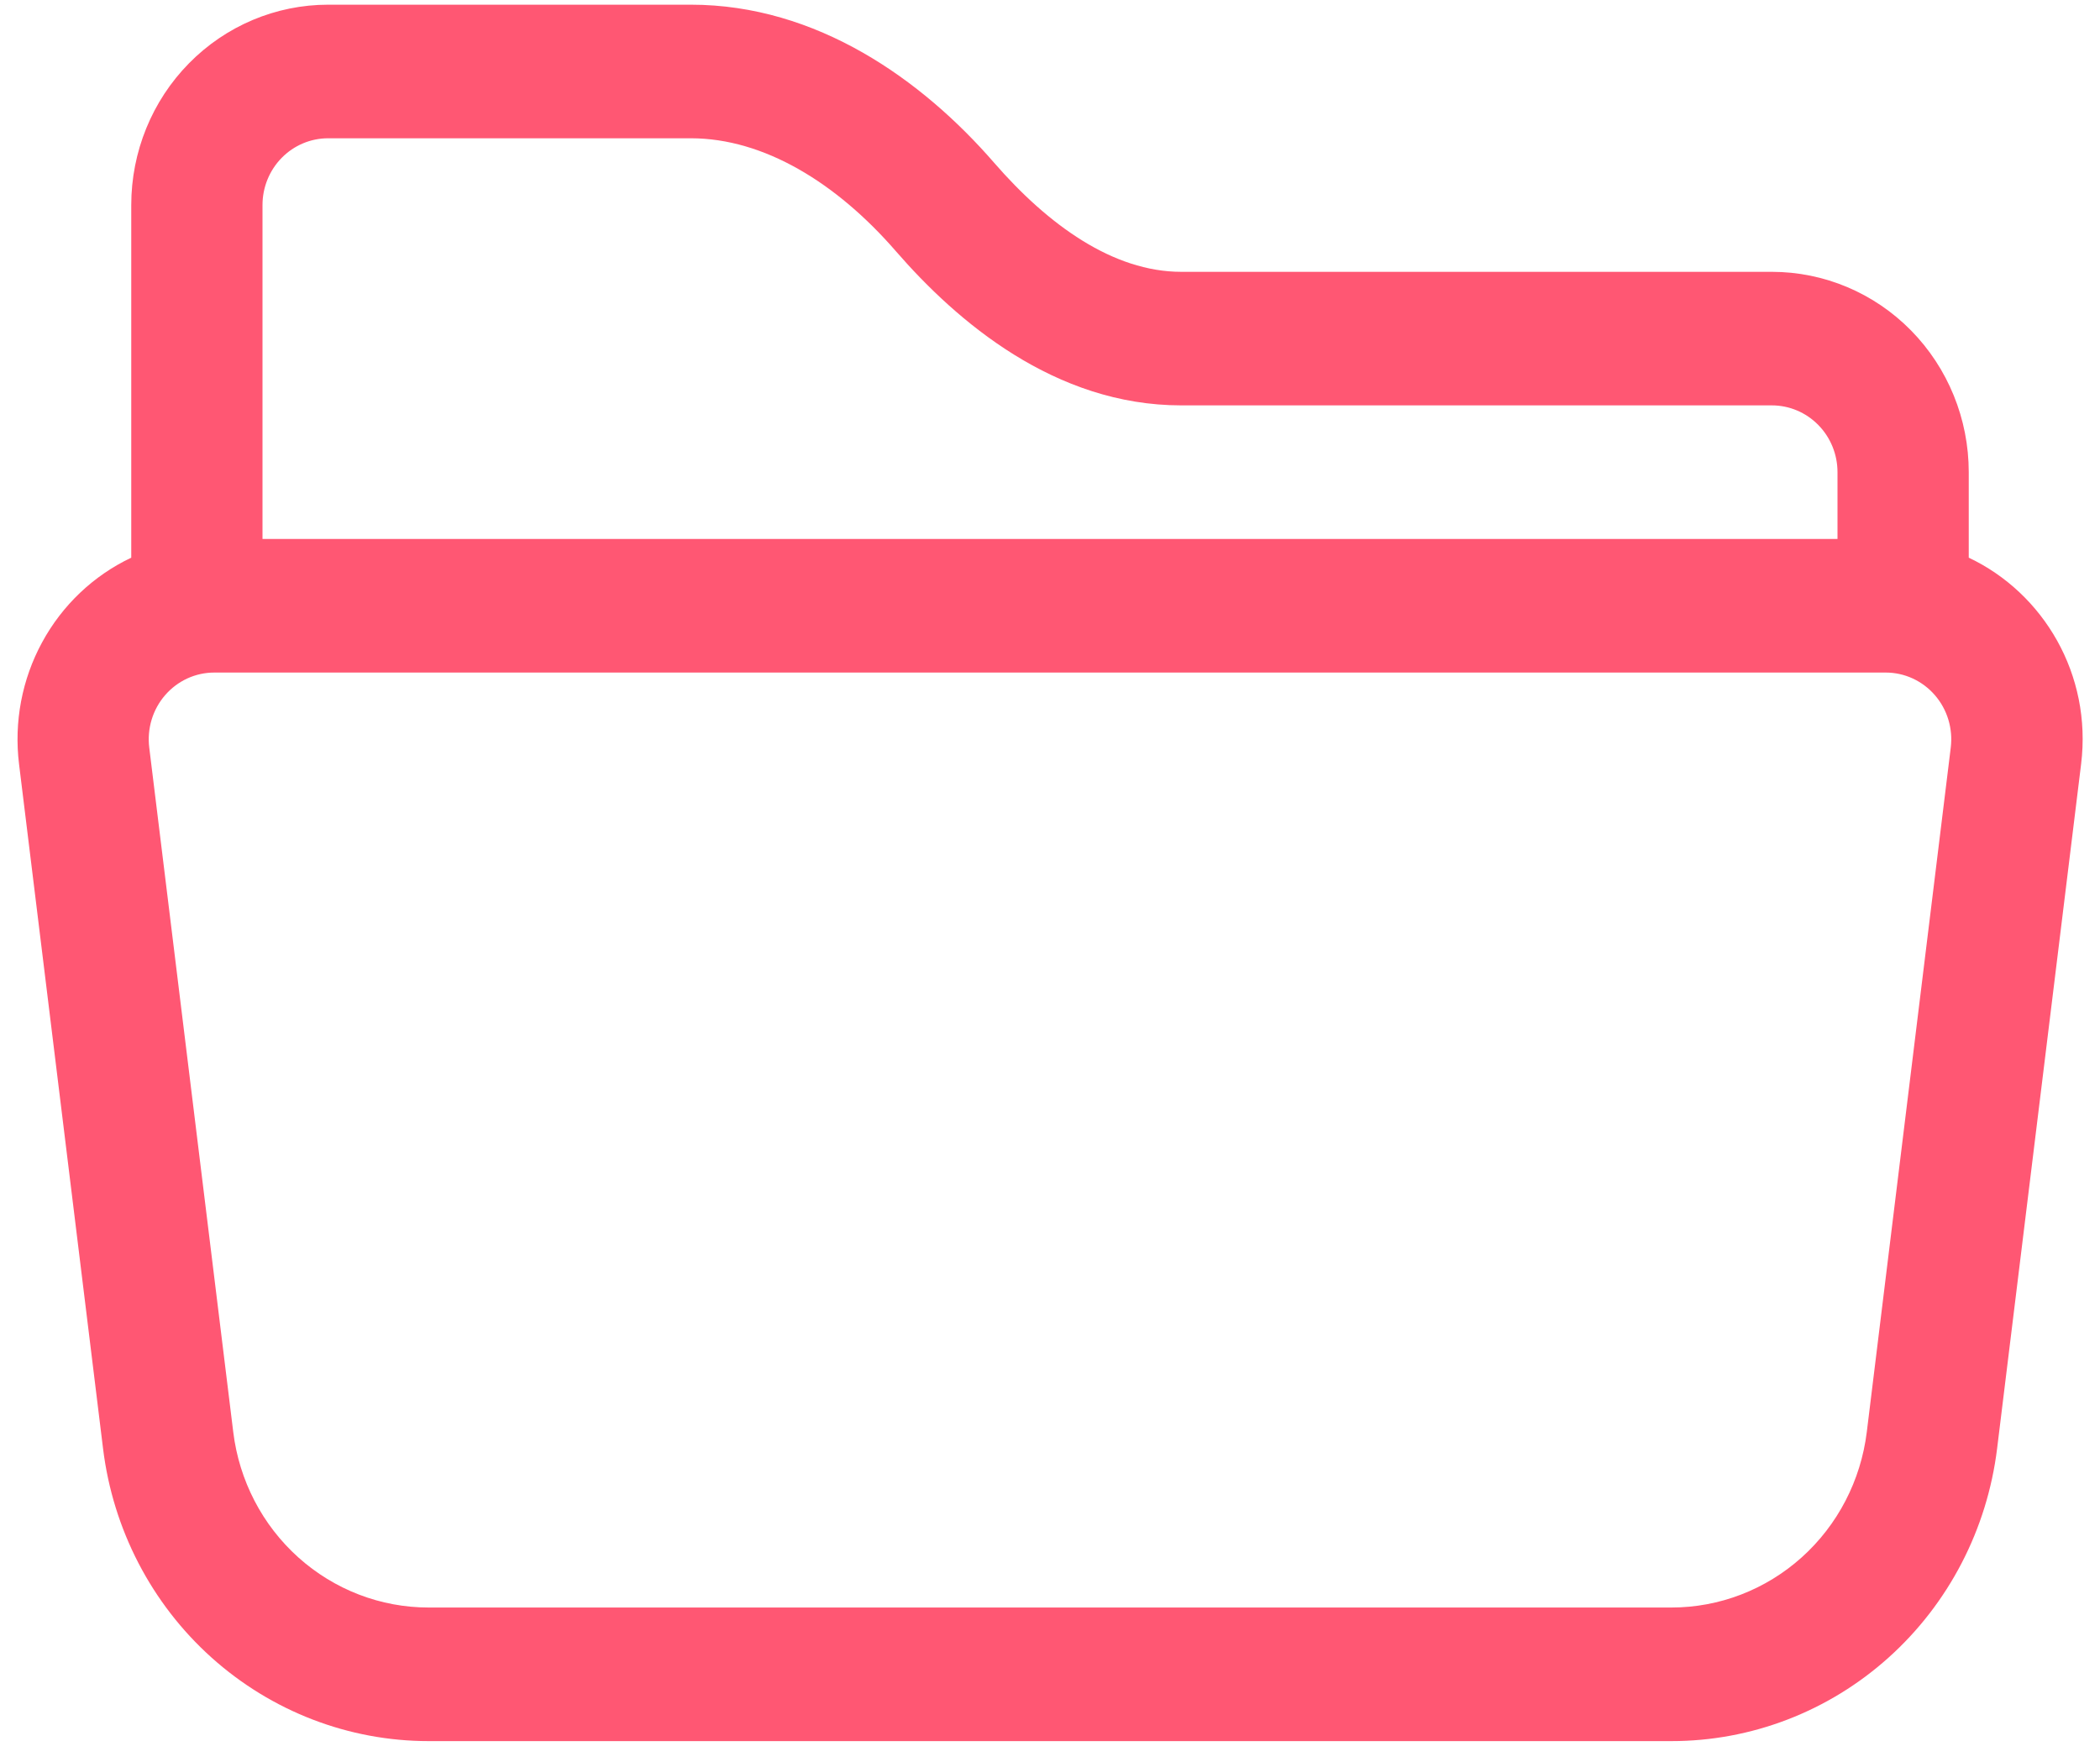 <svg width="56" height="47" viewBox="0 0 56 47" fill="none" xmlns="http://www.w3.org/2000/svg">
<path fill-rule="evenodd" clip-rule="evenodd" d="M3.5 5.469C3.5 4.051 4.053 2.692 5.038 1.69C6.022 0.688 7.358 0.125 8.75 0.125H18.424C21.777 0.125 24.584 2.12 26.512 4.343C27.948 5.996 29.68 7.25 31.5 7.25H47.25C48.642 7.25 49.978 7.813 50.962 8.815C51.947 9.817 52.5 11.177 52.5 12.594V14.874C54.495 15.818 55.79 17.994 55.496 20.381L53.256 38.636C52.991 40.791 51.962 42.774 50.361 44.211C48.761 45.648 46.7 46.44 44.566 46.438H11.431C9.298 46.438 7.239 45.645 5.639 44.208C4.04 42.772 3.012 40.79 2.748 38.636L0.508 20.381C0.37 19.259 0.585 18.121 1.123 17.132C1.66 16.142 2.493 15.351 3.5 14.874V5.469ZM7 14.375H49V12.594C49 12.121 48.816 11.668 48.487 11.334C48.159 11 47.714 10.812 47.25 10.812H31.5C28.126 10.812 25.515 8.572 23.891 6.701C22.309 4.877 20.37 3.688 18.424 3.688H8.75C8.286 3.688 7.841 3.875 7.513 4.209C7.184 4.543 7 4.996 7 5.469V14.375ZM5.716 17.938C5.467 17.938 5.222 17.991 4.996 18.095C4.77 18.199 4.568 18.351 4.404 18.54C4.24 18.729 4.117 18.952 4.044 19.193C3.971 19.435 3.949 19.689 3.98 19.94L6.22 38.194C6.378 39.487 6.995 40.676 7.955 41.538C8.915 42.4 10.151 42.876 11.431 42.875H44.569C45.849 42.876 47.085 42.4 48.045 41.538C49.005 40.676 49.622 39.487 49.781 38.194L52.02 19.94C52.051 19.689 52.029 19.435 51.956 19.193C51.883 18.952 51.76 18.729 51.596 18.54C51.432 18.351 51.23 18.199 51.004 18.095C50.778 17.991 50.533 17.938 50.285 17.938H5.716Z" fill="#FF5773"/>
</svg>
